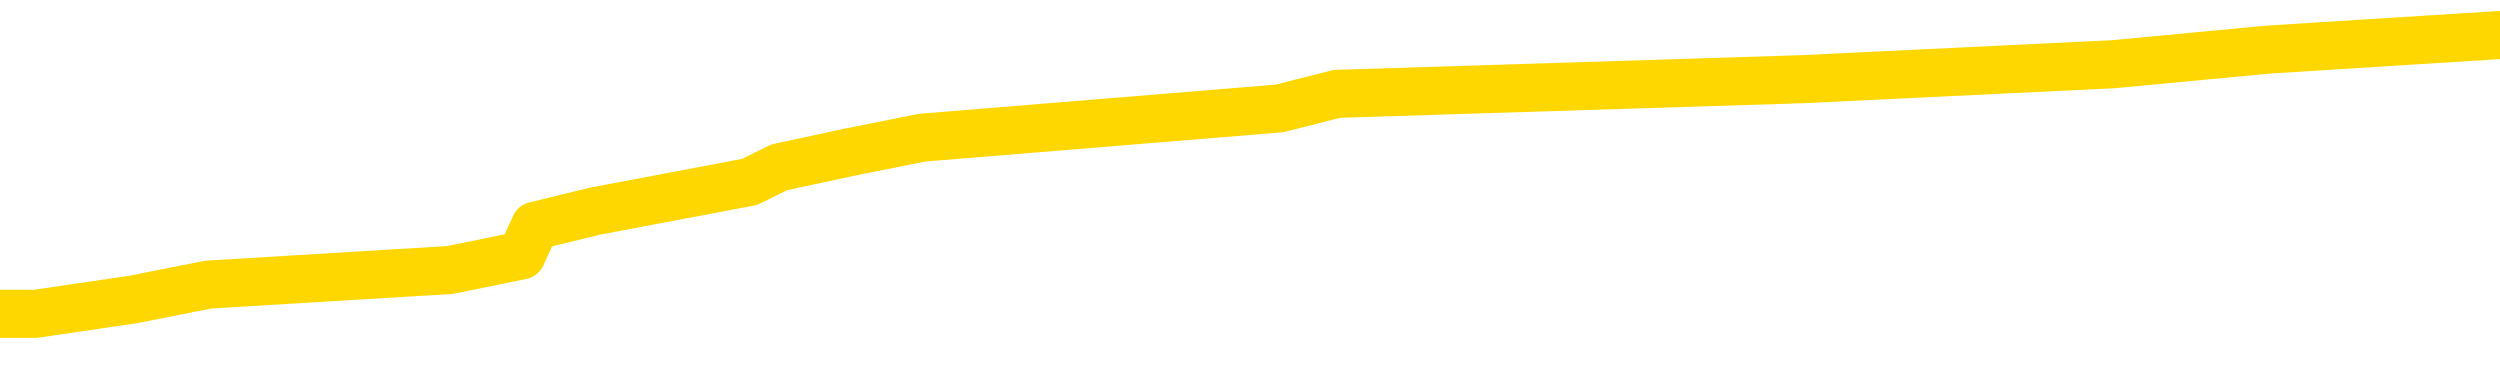 <svg xmlns="http://www.w3.org/2000/svg" version="1.1" viewBox="0 0 6500 1000">
	<path fill="none" stroke="gold" stroke-width="125" stroke-linecap="round" stroke-linejoin="round" d="M0 109366  L-1018103 109366 L-1017919 109328 L-1017429 109251 L-1017135 109213 L-1016824 109137 L-1016589 109099 L-1016536 109022 L-1016477 108946 L-1016324 108908 L-1016283 108832 L-1016150 108793 L-1015858 108755 L-1015317 108755 L-1014707 108717 L-1014659 108717 L-1014019 108679 L-1013986 108679 L-1013460 108679 L-1013328 108641 L-1012937 108564 L-1012609 108488 L-1012492 108412 L-1012281 108335 L-1011564 108335 L-1010994 108297 L-1010887 108297 L-1010712 108259 L-1010491 108183 L-1010089 108145 L-1010064 108068 L-1009136 107992 L-1009048 107916 L-1008966 107839 L-1008896 107763 L-1008599 107725 L-1008446 107648 L-1006556 107687 L-1006456 107687 L-1006193 107687 L-1005900 107725 L-1005758 107648 L-1005509 107648 L-1005474 107610 L-1005315 107572 L-1004852 107496 L-1004599 107458 L-1004387 107381 L-1004135 107343 L-1003786 107305 L-1002859 107229 L-1002765 107152 L-1002355 107114 L-1001184 107038 L-999995 107000 L-999902 106923 L-999875 106847 L-999609 106770 L-999310 106694 L-999181 106618 L-999144 106541 L-998329 106541 L-997945 106580 L-996885 106618 L-996823 106618 L-996558 107381 L-996087 108106 L-995895 108832 L-995631 109557 L-995294 109519 L-995159 109480 L-994703 109442 L-993960 109404 L-993942 109366 L-993777 109290 L-993709 109290 L-993193 109251 L-992164 109251 L-991968 109213 L-991479 109175 L-991117 109137 L-990709 109137 L-990323 109175 L-988620 109175 L-988522 109175 L-988450 109175 L-988388 109175 L-988204 109137 L-987868 109137 L-987227 109099 L-987150 109061 L-987089 109061 L-986902 109022 L-986823 109022 L-986646 108984 L-986626 108946 L-986396 108946 L-986008 108908 L-985120 108908 L-985080 108870 L-984992 108832 L-984965 108755 L-983957 108717 L-983807 108641 L-983783 108603 L-983650 108564 L-983610 108526 L-982352 108488 L-982294 108488 L-981754 108450 L-981702 108450 L-981655 108450 L-981260 108412 L-981121 108374 L-980921 108335 L-980774 108335 L-980609 108335 L-980333 108374 L-979974 108374 L-979421 108335 L-978776 108297 L-978518 108221 L-978364 108183 L-977963 108145 L-977923 108106 L-977802 108068 L-977741 108106 L-977727 108106 L-977633 108106 L-977340 108068 L-977188 107916 L-976858 107839 L-976780 107763 L-976704 107725 L-976478 107610 L-976411 107534 L-976183 107458 L-976131 107381 L-975966 107343 L-974960 107305 L-974777 107267 L-974226 107229 L-973833 107152 L-973436 107114 L-972586 107038 L-972507 107000 L-971928 106961 L-971487 106961 L-971246 106923 L-971089 106923 L-970688 106847 L-970667 106847 L-970222 106809 L-969817 106770 L-969681 106694 L-969506 106618 L-969370 106541 L-969119 106465 L-968119 106427 L-968037 106389 L-967902 106351 L-967863 106312 L-966973 106274 L-966758 106236 L-966314 106198 L-966197 106160 L-966140 106122 L-965464 106122 L-965364 106083 L-965335 106083 L-963993 106045 L-963587 106007 L-963548 105969 L-962620 105931 L-962521 105893 L-962388 105854 L-961984 105816 L-961958 105778 L-961865 105740 L-961649 105702 L-961238 105625 L-960084 105549 L-959792 105473 L-959764 105396 L-959156 105358 L-958905 105282 L-958886 105244 L-957956 105206 L-957905 105129 L-957783 105091 L-957765 105015 L-957609 104977 L-957434 104900 L-957297 104862 L-957241 104824 L-957133 104786 L-957048 104748 L-956815 104709 L-956740 104671 L-956431 104633 L-956313 104595 L-956144 104557 L-956052 104519 L-955950 104519 L-955926 104480 L-955849 104480 L-955751 104404 L-955385 104366 L-955280 104328 L-954776 104290 L-954325 104251 L-954286 104213 L-954262 104175 L-954222 104137 L-954093 104099 L-953992 104061 L-953550 104022 L-953268 103984 L-952676 103946 L-952545 103908 L-952271 103832 L-952119 103793 L-951965 103755 L-951880 103679 L-951802 103641 L-951616 103603 L-951566 103603 L-951538 103564 L-951459 103526 L-951436 103488 L-951152 103412 L-950548 103335 L-949553 103297 L-949255 103259 L-948521 103221 L-948277 103183 L-948187 103145 L-947609 103106 L-946911 103068 L-946159 103030 L-945840 102992 L-945457 102916 L-945380 102877 L-944746 102839 L-944560 102801 L-944473 102801 L-944343 102801 L-944030 102763 L-943981 102725 L-943839 102687 L-943817 102648 L-942850 102610 L-942304 102572 L-941826 102572 L-941765 102572 L-941441 102572 L-941420 102534 L-941357 102534 L-941147 102496 L-941070 102458 L-941016 102419 L-940993 102381 L-940954 102343 L-940938 102305 L-940181 102267 L-940165 102229 L-939365 102190 L-939213 102152 L-938307 102114 L-937801 102076 L-937572 102000 L-937530 102000 L-937415 101961 L-937239 101923 L-936484 101961 L-936350 101923 L-936186 101885 L-935868 101847 L-935691 101770 L-934669 101694 L-934646 101618 L-934395 101580 L-934182 101503 L-933548 101465 L-933310 101389 L-933277 101312 L-933099 101236 L-933019 101160 L-932929 101122 L-932865 101045 L-932425 100969 L-932401 100931 L-931860 100893 L-931604 100854 L-931110 100816 L-930232 100778 L-930196 100740 L-930143 100702 L-930102 100664 L-929985 100625 L-929708 100587 L-929501 100511 L-929304 100435 L-929281 100358 L-929230 100282 L-929191 100244 L-929113 100206 L-928516 100129 L-928455 100091 L-928352 100053 L-928198 100015 L-927566 99977 L-926885 99938 L-926582 99862 L-926236 99824 L-926038 99786 L-925990 99709 L-925669 99671 L-925042 99633 L-924895 99595 L-924859 99557 L-924801 99519 L-924724 99442 L-924483 99442 L-924395 99404 L-924301 99366 L-924007 99328 L-923873 99290 L-923813 99251 L-923776 99175 L-923503 99175 L-922497 99137 L-922322 99099 L-922271 99099 L-921978 99061 L-921786 98984 L-921453 98946 L-920946 98908 L-920384 98832 L-920369 98755 L-920353 98717 L-920252 98641 L-920138 98564 L-920099 98488 L-920061 98450 L-919995 98450 L-919967 98412 L-919828 98450 L-919536 98450 L-919485 98450 L-919380 98450 L-919116 98412 L-918651 98374 L-918506 98374 L-918452 98297 L-918395 98259 L-918204 98221 L-917838 98183 L-917624 98183 L-917429 98183 L-917371 98183 L-917312 98106 L-917158 98068 L-916889 98030 L-916459 98221 L-916444 98221 L-916367 98183 L-916302 98145 L-916173 97877 L-916149 97839 L-915865 97801 L-915818 97763 L-915763 97725 L-915301 97687 L-915262 97687 L-915221 97648 L-915031 97610 L-914550 97572 L-914063 97534 L-914047 97496 L-914009 97458 L-913752 97419 L-913675 97343 L-913445 97305 L-913429 97229 L-913135 97152 L-912692 97114 L-912245 97076 L-911741 97038 L-911587 97000 L-911301 96961 L-911260 96885 L-910929 96847 L-910707 96809 L-910190 96732 L-910115 96694 L-909867 96618 L-909672 96541 L-909612 96503 L-908836 96465 L-908762 96465 L-908531 96427 L-908515 96427 L-908453 96389 L-908257 96351 L-907793 96351 L-907770 96312 L-907640 96312 L-906339 96312 L-906323 96312 L-906246 96274 L-906152 96274 L-905935 96274 L-905782 96236 L-905604 96274 L-905550 96312 L-905263 96351 L-905224 96351 L-904854 96351 L-904414 96351 L-904231 96351 L-903910 96312 L-903614 96312 L-903169 96236 L-903097 96198 L-902634 96122 L-902197 96083 L-902015 96045 L-900560 95969 L-900429 95931 L-899971 95854 L-899745 95816 L-899359 95740 L-898842 95664 L-897888 95587 L-897094 95511 L-896420 95473 L-895994 95396 L-895683 95358 L-895453 95244 L-894770 95129 L-894756 95015 L-894547 94862 L-894525 94824 L-894350 94748 L-893400 94709 L-893132 94633 L-892317 94595 L-892006 94519 L-891969 94480 L-891912 94404 L-891295 94366 L-890657 94290 L-889031 94251 L-888357 94213 L-887715 94213 L-887637 94213 L-887581 94213 L-887545 94213 L-887517 94175 L-887405 94099 L-887387 94061 L-887364 94022 L-887211 93984 L-887157 93908 L-887079 93870 L-886960 93832 L-886863 93793 L-886745 93755 L-886476 93679 L-886206 93641 L-886188 93564 L-885989 93526 L-885842 93450 L-885615 93412 L-885481 93374 L-885172 93335 L-885112 93297 L-884759 93221 L-884410 93183 L-884309 93145 L-884245 93068 L-884185 93030 L-883801 92954 L-883420 92916 L-883316 92877 L-883055 92839 L-882784 92763 L-882625 92725 L-882593 92687 L-882531 92648 L-882389 92610 L-882205 92572 L-882161 92534 L-881873 92534 L-881857 92496 L-881624 92496 L-881563 92458 L-881524 92458 L-880945 92419 L-880811 92381 L-880788 92229 L-880769 91961 L-880752 91656 L-880735 91351 L-880712 91045 L-880695 90816 L-880674 90549 L-880657 90282 L-880634 90129 L-880617 89977 L-880596 89862 L-880579 89786 L-880530 89671 L-880458 89557 L-880423 89366 L-880399 89213 L-880364 89061 L-880322 88908 L-880285 88832 L-880269 88679 L-880245 88564 L-880208 88488 L-880191 88374 L-880168 88297 L-880151 88221 L-880132 88145 L-880116 88068 L-880087 87954 L-880061 87839 L-880015 87801 L-879999 87725 L-879957 87687 L-879909 87610 L-879838 87534 L-879823 87458 L-879807 87381 L-879745 87343 L-879706 87305 L-879666 87267 L-879500 87229 L-879435 87190 L-879419 87152 L-879375 87076 L-879317 87038 L-879104 87000 L-879070 86961 L-879028 86923 L-878950 86885 L-878413 86847 L-878335 86809 L-878230 86732 L-878142 86694 L-877965 86656 L-877615 86618 L-877459 86580 L-877021 86541 L-876864 86503 L-876735 86465 L-876031 86389 L-875830 86351 L-874869 86274 L-874387 86236 L-874288 86236 L-874195 86198 L-873950 86160 L-873877 86122 L-873434 86045 L-873338 86007 L-873323 85969 L-873307 85931 L-873282 85893 L-872816 85854 L-872599 85816 L-872460 85778 L-872166 85740 L-872077 85702 L-872036 85664 L-872006 85625 L-871834 85587 L-871775 85549 L-871699 85511 L-871618 85473 L-871548 85473 L-871239 85435 L-871154 85396 L-870940 85358 L-870905 85320 L-870222 85282 L-870123 85244 L-869918 85206 L-869871 85167 L-869593 85129 L-869531 85091 L-869514 85015 L-869436 84977 L-869127 84900 L-869103 84862 L-869049 84786 L-869026 84748 L-868904 84709 L-868768 84633 L-868524 84595 L-868398 84595 L-867751 84557 L-867736 84557 L-867711 84557 L-867530 84480 L-867454 84442 L-867363 84404 L-866935 84366 L-866519 84328 L-866126 84251 L-866047 84213 L-866028 84175 L-865665 84137 L-865429 84099 L-865200 84061 L-864887 84022 L-864809 83984 L-864729 83908 L-864551 83832 L-864535 83793 L-864269 83717 L-864189 83679 L-863959 83641 L-863733 83603 L-863418 83603 L-863242 83564 L-862881 83564 L-862489 83526 L-862420 83450 L-862356 83412 L-862216 83335 L-862164 83297 L-862063 83221 L-861561 83183 L-861363 83145 L-861117 83106 L-860931 83068 L-860632 83030 L-860556 82992 L-860389 82916 L-859505 82877 L-859476 82801 L-859354 82725 L-858775 82687 L-858697 82648 L-857984 82648 L-857672 82648 L-857459 82648 L-857442 82648 L-857055 82648 L-856530 82572 L-856084 82534 L-855754 82496 L-855602 82458 L-855276 82458 L-855097 82419 L-855016 82419 L-854810 82343 L-854634 82305 L-853705 82267 L-852816 82229 L-852777 82190 L-852549 82190 L-852170 82152 L-851382 82114 L-851148 82076 L-851072 82038 L-850714 82000 L-850143 81923 L-849876 81885 L-849489 81847 L-849385 81847 L-849216 81847 L-848597 81847 L-848386 81847 L-848078 81847 L-848025 81809 L-847897 81770 L-847844 81732 L-847725 81694 L-847389 81618 L-846430 81580 L-846298 81503 L-846096 81465 L-845465 81427 L-845154 81389 L-844740 81351 L-844713 81312 L-844567 81274 L-844147 81236 L-842814 81236 L-842768 81198 L-842639 81122 L-842622 81083 L-842044 81007 L-841839 80969 L-841809 80931 L-841768 80893 L-841711 80854 L-841673 80816 L-841595 80778 L-841452 80740 L-840998 80702 L-840879 80664 L-840594 80625 L-840222 80587 L-840125 80549 L-839799 80511 L-839444 80473 L-839274 80435 L-839227 80396 L-839118 80358 L-839029 80320 L-839001 80282 L-838925 80206 L-838621 80167 L-838587 80091 L-838516 80053 L-838148 80015 L-837812 79977 L-837731 79977 L-837512 79938 L-837340 79900 L-837313 79862 L-836815 79824 L-836266 79748 L-835386 79709 L-835287 79633 L-835210 79595 L-834936 79557 L-834689 79480 L-834615 79442 L-834553 79366 L-834434 79328 L-834392 79290 L-834282 79251 L-834205 79175 L-833504 79137 L-833259 79099 L-833219 79061 L-833063 79022 L-832463 79022 L-832237 79022 L-832145 79022 L-831669 79022 L-831072 78946 L-830552 78908 L-830531 78870 L-830386 78832 L-830066 78832 L-829524 78832 L-829292 78832 L-829121 78832 L-828635 78793 L-828407 78755 L-828322 78717 L-827976 78679 L-827650 78679 L-827127 78641 L-826800 78603 L-826199 78564 L-826002 78488 L-825950 78450 L-825909 78412 L-825628 78374 L-824944 78297 L-824633 78259 L-824609 78183 L-824417 78145 L-824195 78106 L-824109 78068 L-823445 77992 L-823421 77954 L-823199 77877 L-822869 77839 L-822517 77763 L-822312 77725 L-822080 77648 L-821822 77610 L-821632 77534 L-821585 77496 L-821358 77458 L-821323 77419 L-821167 77381 L-820952 77343 L-820779 77305 L-820688 77267 L-820411 77229 L-820167 77190 L-819851 77152 L-819425 77152 L-819388 77152 L-818905 77152 L-818671 77152 L-818459 77114 L-818233 77076 L-817683 77076 L-817436 77038 L-816602 77038 L-816546 77000 L-816525 76961 L-816367 76923 L-815905 76885 L-815865 76847 L-815525 76770 L-815391 76732 L-815169 76694 L-814596 76656 L-814124 76618 L-813930 76580 L-813737 76541 L-813547 76503 L-813446 76465 L-813078 76427 L-813031 76389 L-812950 76351 L-811656 76312 L-811608 76274 L-811340 76274 L-811194 76274 L-810644 76274 L-810527 76236 L-810445 76198 L-810086 76160 L-809862 76122 L-809581 76083 L-809252 76007 L-808744 75969 L-808631 75931 L-808553 75893 L-808388 75854 L-808094 75854 L-807625 75854 L-807429 75893 L-807378 75893 L-806728 75854 L-806606 75816 L-806152 75816 L-806117 75778 L-805648 75740 L-805538 75702 L-805521 75664 L-805305 75664 L-805124 75625 L-804593 75625 L-803563 75625 L-803364 75587 L-802905 75549 L-801957 75473 L-801858 75435 L-801504 75358 L-801444 75320 L-801429 75282 L-801394 75244 L-801025 75206 L-800905 75167 L-800663 75129 L-800499 75091 L-800311 75053 L-800191 75015 L-799120 74938 L-798262 74900 L-798050 74824 L-797952 74786 L-797778 74709 L-797445 74671 L-797373 74633 L-797316 74595 L-797140 74595 L-796751 74557 L-796516 74519 L-796405 74480 L-796288 74442 L-795307 74404 L-795281 74366 L-794687 74290 L-794654 74290 L-794506 74251 L-794221 74213 L-793310 74213 L-792364 74213 L-792211 74175 L-792108 74175 L-791976 74137 L-791833 74099 L-791807 74061 L-791693 74022 L-791474 73984 L-790793 73946 L-790664 73908 L-790360 73870 L-790120 73793 L-789788 73755 L-789149 73717 L-788807 73641 L-788745 73603 L-788589 73603 L-787668 73603 L-787197 73603 L-787154 73603 L-787141 73564 L-787100 73526 L-787077 73488 L-787051 73450 L-786907 73412 L-786484 73374 L-786149 73374 L-785958 73335 L-785529 73335 L-785341 73297 L-784952 73221 L-784418 73183 L-784045 73145 L-784024 73145 L-783774 73106 L-783656 73068 L-783580 73030 L-783444 72992 L-783405 72954 L-783325 72916 L-782930 72877 L-782435 72839 L-782323 72763 L-782150 72725 L-781841 72687 L-781394 72648 L-781071 72610 L-780928 72534 L-780501 72458 L-780348 72381 L-780293 72305 L-779479 72267 L-779459 72229 L-779087 72190 L-779031 72190 L-777901 72152 L-777834 72152 L-777275 72114 L-777081 72076 L-776944 72038 L-776711 72000 L-776364 71961 L-776329 71885 L-776294 71847 L-776226 71770 L-775877 71732 L-775705 71694 L-775220 71656 L-775203 71618 L-774878 71580 L-774721 71541 L-773580 71465 L-773555 71427 L-773363 71351 L-773170 71312 L-772920 71274 L-772903 71236 L-771882 71198 L-771585 71160 L-771509 71122 L-771373 71045 L-771197 71007 L-770621 70931 L-770405 70893 L-770341 70854 L-770211 70816 L-770174 70740 L-769650 70702 L-769513 85740 L-769498 85740 L-769475 85740 L-769455 85740 L-769228 70664 L-768452 70664 L-768411 70664 L-768043 70664 L-767964 70625 L-767912 70587 L-767239 70549 L-766497 70511 L-766072 70511 L-765624 70473 L-764563 70435 L-764251 70358 L-763841 70358 L-763769 70320 L-763245 70320 L-763150 70320 L-763132 70320 L-762687 70282 L-762502 70206 L-761722 70129 L-761049 70091 L-760637 69977 L-760405 69900 L-760265 69862 L-760183 69786 L-760163 69748 L-760087 69748 L-759959 69709 L-759642 69748 L-759417 69748 L-759092 69709 L-759030 69709 L-758660 69709 L-758627 69709 L-758419 69709 L-757751 69709 L-757674 69709 L-757516 69633 L-757405 69633 L-757079 69595 L-756924 69557 L-756583 69557 L-756526 69480 L-756187 69404 L-755984 69366 L-755931 69290 L-754555 69251 L-754425 69213 L-753991 69175 L-753671 69137 L-752843 69061 L-752720 69022 L-751989 68946 L-751833 68870 L-751793 68832 L-751739 68793 L-751716 68755 L-751602 68717 L-751305 68679 L-751015 68641 L-750961 68603 L-750840 68564 L-750810 68526 L-750710 68488 L-750267 68488 L-750115 68450 L-749279 68450 L-748737 68412 L-748403 68412 L-748387 68374 L-748311 68335 L-748195 68297 L-748001 68259 L-747736 68221 L-746902 68183 L-746806 68145 L-746284 68106 L-746242 68068 L-746143 68030 L-745315 68030 L-745180 67992 L-744841 67992 L-744287 67954 L-743907 67916 L-743744 67877 L-743434 67839 L-742622 67801 L-742316 67763 L-742047 67763 L-741726 67763 L-741405 67801 L-741129 67801 L-740301 67725 L-740206 67687 L-740113 67572 L-740009 67458 L-739622 67343 L-739142 67267 L-739125 67229 L-739007 67190 L-738639 67114 L-738544 67076 L-737710 67000 L-737633 66961 L-737334 66923 L-737243 66885 L-736836 66809 L-736725 66732 L-736026 66694 L-735553 66656 L-735493 66618 L-735274 66541 L-735000 66503 L-734887 66465 L-733860 66427 L-733473 66389 L-733453 66351 L-733120 66312 L-732876 66274 L-732442 66236 L-732332 66198 L-732215 66160 L-731763 66083 L-731173 66045 L-730836 66007 L-728943 65969 L-728830 65893 L-728618 65854 L-727300 65816 L-727193 57229 L-727127 48755 L-727091 40931 L-727029 40931 L-726530 49442 L-725855 57839 L-725833 65587 L-725562 65511 L-724594 65511 L-723905 65473 L-723743 65435 L-723202 65396 L-723112 65358 L-722093 65320 L-721145 65244 L-720780 65282 L-720677 65320 L-720089 65320 L-720029 65320 L-719929 65282 L-719488 65206 L-719381 65167 L-718939 65129 L-717939 65015 L-717683 64900 L-717580 64786 L-717450 64709 L-717083 64633 L-716503 64557 L-716472 64519 L-716156 64480 L-714173 64442 L-714057 64404 L-713990 64404 L-713631 64366 L-712012 64328 L-711835 64328 L-711690 64328 L-710868 64366 L-710815 64404 L-710761 64404 L-710327 64404 L-709346 64442 L-709272 64442 L-708188 64404 L-707975 64404 L-707258 64328 L-706870 64290 L-706651 64213 L-706332 64137 L-705838 64061 L-705710 64022 L-705481 63946 L-705249 63870 L-705190 63832 L-704900 63793 L-704628 63717 L-703598 63679 L-701933 63641 L-701514 63603 L-701377 63564 L-701221 63564 L-700915 63526 L-700687 63450 L-700529 63412 L-700370 63335 L-700200 63259 L-700153 63221 L-700100 63183 L-700078 63183 L-699692 63145 L-699442 63145 L-699172 63145 L-699011 63145 L-698921 63145 L-697262 63145 L-697097 63183 L-696717 63145 L-696257 63145 L-695648 63068 L-694555 63030 L-694123 62992 L-694092 62954 L-694030 62916 L-694012 62877 L-692309 62839 L-692267 62801 L-691800 62763 L-691613 62725 L-691581 62648 L-690986 62610 L-690936 62572 L-690613 62534 L-690563 62496 L-690352 62458 L-690334 62419 L-690068 62343 L-690015 62305 L-689546 62267 L-689036 62190 L-688957 62190 L-688663 62152 L-688647 62114 L-688608 62076 L-688537 62038 L-688380 62000 L-687434 62000 L-687377 62000 L-686856 62000 L-686664 61961 L-686563 61961 L-686337 61923 L-685827 61923 L-685439 62954 L-685370 62954 L-685021 62916 L-684664 62877 L-683536 61770 L-683484 61694 L-683258 61656 L-683224 61618 L-683099 61541 L-683001 61541 L-682736 61541 L-681995 61580 L-681417 61580 L-681124 61580 L-680418 61580 L-680239 61541 L-680216 61541 L-679580 61503 L-679268 61465 L-678872 61465 L-678842 61427 L-678821 61389 L-678668 61351 L-677983 61351 L-677966 61351 L-677626 61351 L-677354 61312 L-677316 61274 L-677260 61198 L-677238 61160 L-677166 61122 L-676834 61083 L-676728 61045 L-676699 60969 L-676501 60931 L-676349 60893 L-675480 60854 L-674918 60778 L-674902 60778 L-674801 60740 L-674698 60778 L-674552 60778 L-674474 60778 L-674436 60740 L-674380 60702 L-674307 60664 L-674162 60625 L-673680 60625 L-673276 60587 L-672409 60625 L-672389 60625 L-672132 60625 L-672055 60625 L-672026 60587 L-672016 60511 L-671999 60473 L-671706 60435 L-671666 60396 L-671594 60358 L-671521 60320 L-671316 60282 L-671156 60167 L-670854 60053 L-670777 59900 L-670760 59786 L-670543 59709 L-670312 59709 L-670202 59748 L-669832 59786 L-669674 59786 L-669443 59786 L-669274 59786 L-669129 59748 L-668997 59709 L-667721 59633 L-667318 59557 L-667257 59519 L-667140 59442 L-666715 59404 L-666700 59328 L-666638 59290 L-666365 59213 L-666252 59175 L-665970 59099 L-665693 59061 L-665267 58984 L-665245 58946 L-665167 58908 L-665041 58870 L-664455 58832 L-664064 58793 L-663728 58755 L-663139 58717 L-663037 58717 L-662866 58679 L-662730 58679 L-661902 58641 L-660717 58603 L-660681 58564 L-660626 58564 L-660405 58526 L-660200 58526 L-660045 58526 L-659789 58488 L-659712 58450 L-659169 58412 L-659133 58374 L-658884 58335 L-658497 58297 L-657671 58259 L-657313 58221 L-657002 58221 L-656744 58183 L-656521 58145 L-656114 58106 L-655998 58068 L-655815 58030 L-655762 58030 L-655573 57992 L-655402 57954 L-655373 57916 L-655093 57877 L-654783 57839 L-654645 57801 L-654335 57763 L-654141 57763 L-654126 57725 L-653406 57725 L-653273 57648 L-652975 57610 L-652884 57572 L-652284 57572 L-652245 57534 L-652167 57496 L-651547 57458 L-651395 57381 L-651354 57343 L-651044 57305 L-650852 57267 L-650659 57190 L-650603 57114 L-650295 57076 L-650243 57038 L-650188 57076 L-650162 57076 L-650037 57076 L-649227 57038 L-649150 57000 L-648610 56961 L-648341 56923 L-647681 56885 L-646774 56847 L-646533 56809 L-646000 56770 L-645783 56732 L-644676 56770 L-644625 56770 L-643850 56770 L-643302 56732 L-643191 56694 L-643038 56618 L-642983 56580 L-642817 56541 L-642440 56503 L-641993 56465 L-641938 56427 L-641783 56389 L-641104 56351 L-640883 56312 L-640366 56274 L-639517 56198 L-639501 56160 L-637710 56122 L-637155 56083 L-637038 56045 L-636032 56007 L-635996 55969 L-635763 55969 L-635670 55969 L-635630 55969 L-635298 55931 L-634946 55893 L-634681 55816 L-634395 55778 L-634084 55702 L-633830 55625 L-633736 55587 L-633246 55549 L-633039 55511 L-632473 55473 L-632359 55511 L-632007 55473 L-631956 55473 L-631916 55473 L-631313 55396 L-630579 55320 L-629998 55244 L-629762 55167 L-629222 55053 L-629069 54977 L-628567 54938 L-628358 54862 L-628335 54862 L-628276 54824 L-627313 54824 L-627136 54786 L-626694 54748 L-626669 54671 L-626514 54633 L-626433 54633 L-626283 54671 L-625636 54671 L-625586 54633 L-624466 54595 L-623482 54557 L-623420 54519 L-622700 54480 L-621835 54442 L-621456 54404 L-621237 54404 L-620478 54366 L-620426 54328 L-620117 54251 L-619265 54251 L-619072 54213 L-618895 54175 L-618671 54175 L-618544 54137 L-618352 54137 L-618120 54099 L-617950 54137 L-617664 54099 L-617384 54099 L-617301 54061 L-617131 54022 L-617114 53946 L-616960 53908 L-616921 53870 L-616145 53832 L-616069 53832 L-615837 53755 L-615410 53717 L-615064 53679 L-614481 53641 L-614212 53641 L-613953 53641 L-613824 53564 L-613808 53526 L-613694 53488 L-613670 53450 L-613436 53412 L-613400 53374 L-612084 53374 L-612028 53335 L-611349 53259 L-610777 53259 L-610651 53259 L-610498 53259 L-610421 53259 L-610109 53183 L-609836 53145 L-609747 53068 L-609645 53068 L-608718 53030 L-608641 53030 L-608277 53030 L-608253 52992 L-608216 52954 L-607441 52877 L-607349 52839 L-607209 52801 L-606807 52763 L-606546 52763 L-606302 52801 L-606088 52763 L-606007 52763 L-605931 52763 L-605855 52763 L-605668 52801 L-605601 52801 L-605352 52801 L-605297 52763 L-605159 52725 L-605080 52648 L-604966 52610 L-604743 52572 L-604579 52534 L-604538 52496 L-604368 52458 L-603997 52419 L-603983 52381 L-603867 52343 L-603145 52305 L-603109 52267 L-602977 52267 L-602629 52229 L-602217 52229 L-602181 52229 L-602103 52190 L-602064 52152 L-601700 52114 L-601496 52076 L-601481 52038 L-601135 52000 L-600787 52000 L-600461 52000 L-600360 51961 L-600207 51961 L-600012 51923 L-599781 51923 L-599688 51923 L-599533 51923 L-599455 51923 L-599415 51885 L-599301 51847 L-599278 51809 L-599027 51809 L-598888 51732 L-598310 51618 L-597482 51541 L-596994 51465 L-596873 51427 L-596835 51389 L-596822 51351 L-596670 51274 L-596569 51198 L-596336 51160 L-595946 51083 L-595641 51045 L-595626 51007 L-595455 50969 L-595216 50893 L-594620 50893 L-594016 50854 L-593976 50854 L-593936 50854 L-593783 50816 L-593730 50778 L-593667 50740 L-593599 50702 L-593544 50625 L-593519 50587 L-593472 50549 L-593378 50473 L-593241 50435 L-593087 50396 L-592955 50358 L-592915 50358 L-592879 50320 L-592817 50282 L-592544 50206 L-592229 50167 L-592188 50091 L-592103 50053 L-591926 50015 L-591688 49977 L-591331 49938 L-591301 49900 L-590732 49862 L-590609 49824 L-590373 49786 L-590350 49786 L-590069 49748 L-589783 49748 L-589528 49748 L-588956 49709 L-588659 49671 L-588583 49633 L-587884 49595 L-587806 49557 L-587771 49519 L-587745 49480 L-587694 49404 L-587500 49366 L-587359 49290 L-587324 49251 L-587283 49213 L-586688 49175 L-586456 49137 L-586172 49404 L-586118 49633 L-586044 49900 L-585966 50129 L-585729 50053 L-585486 50015 L-585350 49977 L-585244 49938 L-585164 49900 L-584777 49824 L-584650 49786 L-584497 49748 L-584459 49709 L-584314 49671 L-584092 49633 L-583918 49595 L-583849 49557 L-583028 49480 L-583012 49480 L-582717 49442 L-581929 49404 L-581619 49404 L-581473 49366 L-581245 49328 L-581044 49251 L-580107 49213 L-580071 49175 L-580048 49137 L-580007 49061 L-579739 49022 L-579142 48984 L-579078 48946 L-579043 48908 L-579026 48870 L-578331 48870 L-578130 48870 L-578098 48870 L-577764 48870 L-577656 48832 L-577032 48755 L-576528 48717 L-576490 48641 L-576048 48641 L-575952 48603 L-575793 48603 L-575480 48603 L-575468 48603 L-575027 48641 L-574546 48679 L-574416 48679 L-574096 48679 L-574028 48641 L-573724 48641 L-573548 48603 L-573354 48564 L-573112 48488 L-572914 48412 L-572888 48335 L-572310 48297 L-572240 48259 L-571831 48221 L-571776 48183 L-571730 48145 L-571366 48106 L-571220 48068 L-571015 48030 L-570918 48030 L-570763 47992 L-570702 47954 L-570554 47877 L-570453 47839 L-569897 47839 L-569874 47916 L-569702 47954 L-569160 47992 L-569099 47992 L-569045 47916 L-569017 47839 L-568946 47801 L-568929 47725 L-568866 47687 L-568829 47610 L-568675 47572 L-568349 47534 L-567783 47496 L-567768 47458 L-567706 47381 L-567605 47305 L-567559 47305 L-567316 47267 L-566894 47267 L-566739 47267 L-564997 47190 L-564456 47152 L-563512 47114 L-563103 47076 L-562562 47000 L-562366 46961 L-562197 46923 L-561901 46885 L-561787 46847 L-561771 46847 L-561617 46809 L-561477 46770 L-561400 46694 L-561268 46694 L-560920 46694 L-560550 46732 L-559952 46732 L-559776 46732 L-559620 46694 L-559351 46656 L-559199 46656 L-558908 46770 L-558884 46847 L-558802 46923 L-558574 47000 L-557874 46961 L-557748 46923 L-557316 46885 L-557222 46847 L-556017 46847 L-555968 46809 L-555675 46809 L-555271 46770 L-554996 46694 L-554976 46656 L-554859 46618 L-554783 46580 L-554601 46541 L-554121 46503 L-553670 46427 L-553260 46389 L-553229 46351 L-552811 46312 L-552697 46312 L-552579 46312 L-552563 46312 L-552369 46274 L-552348 46198 L-552115 46160 L-551672 46122 L-551353 46045 L-550888 46045 L-550722 46007 L-550568 45969 L-550412 45969 L-549958 45969 L-549639 45969 L-549584 46007 L-549213 46007 L-549175 46045 L-548849 46045 L-548732 46007 L-548634 45969 L-548307 45893 L-547920 45854 L-547660 45816 L-547301 45740 L-547045 45702 L-544875 45664 L-544825 45625 L-544803 45587 L-544391 45587 L-544330 45587 L-544259 45625 L-544029 45625 L-543718 45587 L-543415 45511 L-543370 45473 L-543062 45435 L-542929 45396 L-542713 45358 L-542001 45320 L-541846 45320 L-541707 45282 L-541558 45282 L-541537 45282 L-541343 45244 L-541318 45206 L-541227 45167 L-541205 45129 L-541188 45091 L-541088 45053 L-540160 45015 L-539702 45015 L-538610 44938 L-538187 44938 L-537783 44900 L-537745 44862 L-537491 44824 L-536717 44748 L-536700 44709 L-536676 44671 L-536483 44633 L-535746 44595 L-535477 44557 L-535437 44519 L-535038 44442 L-535013 44404 L-534224 44366 L-533544 44328 L-532173 44290 L-531903 44251 L-531854 44213 L-531316 44137 L-531283 44099 L-531182 44022 L-530858 43984 L-530778 43946 L-530510 43946 L-529597 43908 L-529458 43908 L-529209 43832 L-528664 43832 L-528242 43793 L-528049 43755 L-528033 43755 L-527896 43679 L-527802 43641 L-527674 43603 L-527414 43564 L-527389 43488 L-527298 43450 L-526988 43412 L-526928 43374 L-526811 43374 L-526461 43374 L-525650 43374 L-525419 43297 L-524590 43297 L-524358 43221 L-524141 43183 L-523623 43183 L-522985 43145 L-522569 43106 L-522246 43068 L-521766 43030 L-521340 43030 L-521279 42992 L-520930 42992 L-520890 42954 L-520876 42916 L-520776 42839 L-520731 42839 L-520246 42801 L-519444 42801 L-519110 42801 L-518028 42763 L-517548 42725 L-517526 42687 L-517385 42648 L-516830 42610 L-516133 42572 L-515824 42534 L-515602 42496 L-515498 42458 L-515395 42381 L-514724 42343 L-514630 42305 L-514608 42305 L-514531 42267 L-514353 42267 L-514181 42267 L-514000 42229 L-513986 42190 L-513910 42152 L-513746 42114 L-513231 42076 L-513215 42038 L-513075 42038 L-512712 42000 L-512688 42000 L-512557 41961 L-512533 41923 L-512171 41885 L-511645 41809 L-511551 41770 L-511336 41694 L-511242 41656 L-511218 41618 L-510753 41580 L-510676 41580 L-510274 41541 L-509824 41541 L-508572 41503 L-508533 41465 L-508102 41427 L-508069 41389 L-507350 41351 L-507174 41312 L-507038 41274 L-506731 41236 L-506676 41198 L-506652 41122 L-506635 41045 L-506461 41007 L-506271 40969 L-505764 40969 L-505390 40664 L-505052 40320 L-505013 40015 L-504294 39748 L-504200 39709 L-504162 39671 L-503620 39671 L-503597 39633 L-503194 39595 L-502769 39557 L-502498 39557 L-502318 39519 L-502072 39442 L-502049 39404 L-501992 39328 L-501376 39290 L-500873 39251 L-500486 39251 L-499867 39290 L-499651 39290 L-499496 39328 L-498203 39251 L-498104 39213 L-497662 39137 L-497330 39099 L-497030 39022 L-496787 38984 L-496053 38908 L-495473 38870 L-494644 38832 L-494544 38793 L-493986 38755 L-493848 38717 L-492206 38679 L-492145 38679 L-492051 38679 L-491084 38679 L-490907 38641 L-490620 38641 L-490402 38641 L-490324 38603 L-490053 38603 L-489937 38564 L-489784 38526 L-489474 38488 L-489396 38450 L-489305 38450 L-489227 38412 L-489111 38412 L-488932 38374 L-488840 38335 L-488802 38297 L-488298 38297 L-488080 38259 L-487950 38259 L-487795 38221 L-487741 38183 L-487616 38183 L-487231 38145 L-486723 38106 L-486651 38068 L-486170 38030 L-486093 37992 L-485993 37992 L-485760 37954 L-485295 37954 L-485065 37954 L-485048 37954 L-484816 37954 L-484662 37954 L-484600 37954 L-484407 37916 L-484136 37839 L-483385 37801 L-482432 37801 L-482395 37763 L-482171 37763 L-481731 37763 L-481450 37687 L-481102 37648 L-480033 37610 L-479105 37610 L-478974 37610 L-478927 37610 L-478858 37572 L-478703 37572 L-478626 37496 L-478452 37419 L-478017 37343 L-477813 37305 L-477753 37229 L-477171 37190 L-477016 37114 L-476901 37076 L-476860 37038 L-476691 37000 L-476554 36961 L-476343 36885 L-476266 36847 L-476242 36809 L-476034 36732 L-475624 36694 L-475599 36656 L-475376 36618 L-475231 36580 L-475196 36541 L-475182 36503 L-475160 36465 L-474927 36427 L-474741 36389 L-474524 36351 L-474499 36312 L-473809 36274 L-473706 36236 L-473670 36198 L-473650 36160 L-473455 36122 L-473402 36083 L-473285 36007 L-473204 36007 L-473093 35969 L-472778 35931 L-472319 35893 L-472064 35854 L-471830 35778 L-471700 35740 L-471347 35702 L-471288 35664 L-471135 35625 L-470563 35549 L-470477 35511 L-470323 35435 L-470028 35358 L-469657 35282 L-469354 35206 L-469278 35167 L-468873 35129 L-468705 35129 L-468561 35129 L-468021 35129 L-467960 35129 L-467944 35053 L-467778 35015 L-467572 34977 L-467498 34977 L-467405 34938 L-466995 34900 L-466980 34862 L-466956 34862 L-466763 34824 L-466686 35167 L-466516 35511 L-466453 35816 L-466438 36160 L-465923 36122 L-465702 36083 L-465083 36007 L-464830 35969 L-464636 35931 L-464596 35893 L-464523 35893 L-464458 35893 L-463807 35893 L-463768 35931 L-463594 35931 L-463528 35931 L-462854 35931 L-462465 35854 L-462204 35816 L-461966 35778 L-461888 35702 L-461872 35625 L-461670 35587 L-461300 35511 L-461074 35473 L-460439 35435 L-460419 35435 L-460031 35396 L-459938 35396 L-459880 35358 L-459604 35320 L-459294 35320 L-459217 35282 L-458366 35320 L-458023 35511 L-457586 35740 L-457152 35931 L-456657 36122 L-456508 36083 L-456239 36122 L-455001 36160 L-454945 36236 L-453181 36274 L-452991 36236 L-451980 36198 L-451829 36160 L-451454 36236 L-451133 36312 L-450528 36389 L-450458 36465 L-450281 36427 L-449452 36389 L-449314 36351 L-448927 36312 L-448742 36274 L-448699 36236 L-448579 36198 L-448369 36160 L-447922 36083 L-447573 36045 L-447441 36007 L-447032 35969 L-446682 35969 L-446397 35931 L-446203 35893 L-446048 35893 L-445885 35854 L-445816 35816 L-445717 35816 L-445483 35778 L-445367 35778 L-445313 35740 L-444772 35740 L-444307 35702 L-443125 35702 L-442992 35702 L-442967 35702 L-442915 35702 L-442247 35702 L-441212 35625 L-441018 35587 L-440839 35549 L-440687 35549 L-440646 35511 L-440632 35511 L-440570 35473 L-440245 35435 L-439084 35396 L-438891 35358 L-438713 35320 L-437599 35282 L-436740 35244 L-436633 35244 L-436160 35206 L-435967 35206 L-433645 35167 L-433568 35129 L-433447 35053 L-433412 35015 L-433375 34938 L-433280 34824 L-433065 34748 L-432483 34671 L-432097 34633 L-431324 34595 L-431246 34557 L-430549 34557 L-430008 34557 L-429967 34519 L-429837 34519 L-429373 34480 L-429334 34442 L-429199 34404 L-428831 34366 L-428802 34328 L-428652 34328 L-428251 34290 L-426427 34328 L-425620 34290 L-424901 34290 L-424885 34290 L-424571 34213 L-424009 34175 L-423508 34137 L-422989 34099 L-422967 34061 L-421224 34022 L-421054 33984 L-420859 33946 L-419965 33908 L-419446 33832 L-419236 33793 L-418978 33755 L-418269 33717 L-417318 33679 L-416660 33641 L-416621 33564 L-416334 33526 L-416252 33488 L-416156 33488 L-416024 33450 L-415947 33450 L-415212 33450 L-414875 33412 L-414825 33450 L-414570 33450 L-414284 33412 L-413858 33412 L-413278 33374 L-413019 33374 L-412867 33335 L-412620 33335 L-412581 33335 L-411784 33297 L-411747 33259 L-411570 33259 L-411160 33183 L-410932 33183 L-410855 33183 L-410724 33183 L-410608 33145 L-410260 33106 L-410196 33068 L-410044 33030 L-409303 32992 L-409192 32954 L-409022 32916 L-408983 32877 L-408688 32877 L-408287 32877 L-408110 32877 L-408016 32877 L-407706 32839 L-406905 32801 L-406446 32725 L-405926 32687 L-405438 32648 L-404742 32610 L-403696 32572 L-403427 32572 L-403373 32534 L-403212 32534 L-402961 32534 L-402715 32496 L-402636 32458 L-402422 32381 L-402110 32343 L-401646 32267 L-401632 32229 L-401336 32229 L-401322 32190 L-400331 32152 L-399659 32114 L-399324 32038 L-398708 32038 L-398571 32000 L-397932 31961 L-397802 31923 L-396850 31847 L-396751 31770 L-396192 31732 L-395783 31732 L-395355 31732 L-395263 31694 L-394429 31694 L-394065 31694 L-394026 31732 L-393894 31770 L-393717 31770 L-393500 31770 L-393446 31732 L-393290 31656 L-393037 31618 L-391936 31580 L-391859 31541 L-391640 31503 L-391509 31427 L-391472 31389 L-391279 31351 L-391179 31312 L-390696 31274 L-390411 31236 L-390251 31198 L-390156 31122 L-389885 31083 L-389615 31045 L-389599 30893 L-389461 30778 L-389322 30664 L-388996 30511 L-388687 30435 L-388646 30396 L-388570 30320 L-388455 30282 L-387604 30206 L-387278 30167 L-386946 30129 L-386813 30129 L-386597 30129 L-386581 30129 L-385901 30129 L-385807 30053 L-385784 30015 L-385768 29938 L-385730 29900 L-385318 29824 L-385049 29786 L-385009 29748 L-384640 29748 L-384431 29709 L-383348 29709 L-383331 29671 L-383303 29633 L-383282 29633 L-382906 29557 L-382651 29519 L-382403 29442 L-382263 29366 L-382131 29328 L-381799 29290 L-381706 29251 L-381645 29213 L-381087 29175 L-381026 29137 L-380870 29099 L-380676 29061 L-380484 29022 L-380468 28984 L-380430 28946 L-380391 28908 L-380120 28870 L-379997 28832 L-379965 28793 L-379865 28793 L-379709 28793 L-379568 28793 L-379284 28755 L-378959 28755 L-378263 28717 L-378240 28717 L-377730 28717 L-376885 28717 L-376522 28679 L-376367 28641 L-375763 28641 L-375593 28641 L-375532 28641 L-375477 28603 L-374421 28564 L-374403 28564 L-373497 28564 L-373476 28564 L-373309 28526 L-373067 28526 L-373016 28488 L-372962 28412 L-372824 28374 L-372785 28335 L-371857 28297 L-371801 28297 L-371679 28297 L-371608 28297 L-371492 28297 L-371313 28335 L-370331 28297 L-370192 28297 L-370074 28221 L-369779 28145 L-369532 28106 L-369495 28068 L-369441 28106 L-369419 28106 L-369286 28106 L-369207 28106 L-369070 28068 L-368447 28068 L-368280 28030 L-367816 28030 L-367639 27954 L-367623 27916 L-367563 27877 L-367446 27839 L-366963 27801 L-366268 27763 L-365895 27725 L-365726 27687 L-364760 27648 L-364605 27610 L-364427 27610 L-364334 27572 L-364079 27572 L-363908 27572 L-363262 27534 L-363251 27534 L-362670 27496 L-362532 27496 L-362477 27419 L-361742 27381 L-361703 27343 L-361626 27343 L-360984 27305 L-360209 27305 L-360117 27267 L-360068 27267 L-360053 27229 L-360017 27229 L-360000 27152 L-359937 27114 L-359921 27076 L-359901 27076 L-359746 27038 L-359707 27000 L-359691 26961 L-359652 26923 L-359513 26885 L-359436 26847 L-359072 26809 L-358724 26770 L-357950 26732 L-357348 26694 L-357152 26656 L-356922 26656 L-356784 26618 L-356146 26618 L-355856 26580 L-355835 26580 L-355375 26541 L-355142 26541 L-355087 26503 L-355049 26465 L-354546 26427 L-353995 26389 L-353207 26351 L-352084 26351 L-351190 26312 L-351102 26312 L-350803 26274 L-350731 26236 L-350615 26198 L-349438 26160 L-349090 26122 L-349068 26083 L-348549 26045 L-348402 26007 L-348294 25969 L-348084 25931 L-347929 25893 L-347907 25854 L-347713 25816 L-347636 25778 L-347493 25740 L-346692 25702 L-346545 25664 L-346265 25625 L-346088 25587 L-345779 25549 L-344967 25511 L-344039 25511 L-342447 25473 L-342203 25435 L-341562 25396 L-341367 25358 L-341289 25320 L-340772 25282 L-340540 25282 L-340516 25244 L-340384 25244 L-340045 25206 L-340034 25167 L-339818 25129 L-339781 25091 L-339239 25053 L-338711 24977 L-338643 24938 L-338350 24900 L-337802 24824 L-337767 24786 L-337714 24748 L-337615 24671 L-337383 24671 L-336802 24671 L-336705 24709 L-336630 24709 L-336299 24671 L-335549 24633 L-335509 24595 L-334830 24595 L-334675 24595 L-334349 24557 L-334133 24519 L-333902 24519 L-333605 24480 L-333359 24442 L-333008 24404 L-332955 24366 L-332195 24328 L-331502 24251 L-331151 24175 L-330688 24137 L-330054 24099 L-329645 24061 L-329568 24099 L-329141 24099 L-328499 24061 L-328330 24061 L-327588 24022 L-327401 23984 L-327105 23946 L-326533 23908 L-326508 23870 L-325489 23870 L-325002 23832 L-324908 23832 L-324847 23793 L-324559 23755 L-324273 23717 L-324212 23679 L-324032 23679 L-323321 23641 L-323145 23603 L-322947 23564 L-322795 23526 L-322703 23488 L-322642 23450 L-322100 23450 L-321789 23412 L-321697 23335 L-321620 23259 L-321053 23221 L-320962 23221 L-320707 23145 L-320380 23068 L-320343 22954 L-320188 22839 L-319956 22801 L-319634 22763 L-318502 22725 L-318302 22687 L-317777 22648 L-317532 22648 L-317286 22610 L-317206 22572 L-317186 22496 L-317110 22458 L-317054 22381 L-316977 22343 L-316938 22305 L-316759 22229 L-316722 22190 L-316491 22152 L-315253 22114 L-314926 22076 L-314886 22000 L-314105 21961 L-313958 21923 L-312966 21885 L-312760 21885 L-312334 21885 L-312207 21885 L-311802 21923 L-311714 21885 L-311057 21847 L-310350 21809 L-309742 21770 L-309549 21732 L-309316 21656 L-308697 21618 L-308402 21541 L-307962 21503 L-307807 21465 L-307652 21427 L-306896 21351 L-306546 21312 L-306144 21312 L-306105 21274 L-305099 21274 L-304779 21274 L-304532 21236 L-303833 21160 L-303759 21122 L-303447 21083 L-302367 21045 L-302175 21007 L-301941 21007 L-301746 20969 L-301246 20931 L-300493 20931 L-300379 20931 L-300179 20931 L-300137 20893 L-300045 20854 L-299732 20816 L-299643 20778 L-299527 20740 L-299209 20740 L-299140 20702 L-299116 20664 L-298754 20625 L-298715 20587 L-298499 20549 L-297995 20587 L-297393 20625 L-297182 20702 L-297028 20740 L-296991 20740 L-296947 20664 L-296912 20625 L-296779 20587 L-296370 20549 L-295999 20511 L-295946 20473 L-295929 20435 L-295851 20396 L-295441 20358 L-295287 20320 L-295272 20244 L-295232 20206 L-295054 20129 L-294978 20091 L-294746 20053 L-293956 20015 L-293879 20015 L-293144 19938 L-292988 19900 L-292748 19824 L-292687 19748 L-292601 19709 L-292579 19633 L-292461 19557 L-292446 19480 L-292385 19404 L-292347 19366 L-292253 19328 L-292231 19328 L-292115 19290 L-291882 19251 L-291712 19175 L-290892 19175 L-290491 19137 L-290335 19137 L-289830 19137 L-289716 19137 L-289120 19137 L-288746 19099 L-288694 19099 L-288500 19061 L-287803 19061 L-287765 19022 L-287620 19022 L-287395 18984 L-287133 18946 L-286760 18908 L-286334 18870 L-286205 18832 L-286185 18755 L-285692 18755 L-284995 18717 L-284764 18755 L-284609 18755 L-283641 18755 L-283416 18793 L-283139 18793 L-283123 18755 L-282597 18717 L-282068 18679 L-281920 18641 L-281900 18603 L-281359 18564 L-281049 18526 L-280931 18450 L-280739 18374 L-280603 18297 L-280276 18259 L-280159 18221 L-279850 18221 L-279423 18183 L-279368 18183 L-279135 18221 L-279038 18221 L-278905 18221 L-278609 18221 L-278495 18183 L-278130 18145 L-277818 18145 L-277335 18106 L-277164 18068 L-276916 18030 L-276700 17992 L-276175 17954 L-275988 17877 L-275633 17839 L-274997 17801 L-274843 17725 L-274102 17687 L-273683 17648 L-273502 17610 L-273426 17610 L-273295 17572 L-273001 17534 L-272960 17496 L-272731 17496 L-272538 17458 L-272283 17458 L-271857 17419 L-271747 17381 L-271129 17381 L-270948 17381 L-269736 17381 L-269089 17419 L-268938 17419 L-268901 17419 L-268769 17419 L-268668 17381 L-268652 17343 L-268570 17305 L-268359 17267 L-268242 17229 L-267879 17190 L-267507 17152 L-266811 17114 L-266408 17076 L-266303 17038 L-266285 17000 L-265341 16961 L-265145 16885 L-264993 16847 L-264938 16770 L-264182 16770 L-264164 16847 L-263676 16885 L-263545 16961 L-263352 16961 L-262462 16923 L-262423 16885 L-262384 16847 L-262308 16809 L-262269 16809 L-262192 16770 L-262108 16732 L-261843 16694 L-261611 16656 L-261549 16618 L-261068 16580 L-260732 16580 L-260621 16541 L-260427 16503 L-260251 16465 L-260191 16465 L-260155 16427 L-259885 16389 L-259188 16312 L-259135 16236 L-258841 16160 L-258438 16083 L-257874 16045 L-257001 16007 L-256697 15969 L-256659 15931 L-256536 15893 L-255937 15854 L-255808 15816 L-255607 15778 L-255570 15740 L-254956 15702 L-254778 15664 L-254763 15587 L-254545 15549 L-254466 15473 L-254159 15473 L-254027 15435 L-253795 15435 L-253461 15435 L-253369 15396 L-253269 15358 L-253231 15320 L-252688 15320 L-252496 15282 L-251954 15244 L-251528 15206 L-251397 15206 L-251335 15206 L-251104 15206 L-251087 15206 L-250599 15244 L-250518 15244 L-250501 15244 L-249108 15282 L-248972 15282 L-248858 15244 L-248224 15206 L-248084 15167 L-247967 15129 L-247813 15053 L-247776 15015 L-247697 14977 L-247643 15015 L-246652 15015 L-246615 14977 L-246482 14977 L-246422 14900 L-246322 14862 L-246032 14824 L-246019 14786 L-245709 14786 L-245609 14824 L-245143 14786 L-245090 18832 L-244947 22839 L-244819 26885 L-244587 30931 L-244018 30893 L-243930 30854 L-243907 30854 L-243620 30816 L-242937 30778 L-242860 30740 L-242824 30702 L-242808 30664 L-242608 30625 L-242188 30549 L-241917 30549 L-241043 30511 L-240751 30511 L-240640 30511 L-239906 30473 L-239779 30435 L-239419 30396 L-239167 30396 L-238295 30358 L-238126 30358 L-238064 30320 L-238010 30282 L-237662 30244 L-237638 30206 L-237430 30167 L-237289 30129 L-237159 30091 L-237036 30053 L-236913 30015 L-236676 29977 L-236385 29938 L-235726 29900 L-235704 29862 L-235549 29824 L-235432 29786 L-234467 29748 L-234412 29709 L-234179 29671 L-234157 29633 L-233830 29595 L-233715 29595 L-233675 29557 L-233174 29557 L-232875 29519 L-232763 29480 L-232221 29442 L-231162 29404 L-230536 29366 L-230364 29328 L-230116 29290 L-229860 29251 L-229729 29213 L-229707 29175 L-229040 29137 L-228144 29099 L-228098 29061 L-228027 29022 L-227911 29022 L-227691 28984 L-227500 28984 L-227461 28946 L-227269 28908 L-226610 28908 L-225993 28870 L-225954 29099 L-225357 29328 L-225296 29519 L-224174 29709 L-224119 29709 L-223998 29671 L-223733 29633 L-223669 29633 L-223400 29633 L-223324 29595 L-223108 29595 L-222625 29557 L-222355 29519 L-222224 29519 L-221992 29442 L-221967 29328 L-221952 29175 L-221929 28984 L-221913 28793 L-221890 28603 L-221876 28374 L-221852 28145 L-221836 27916 L-221814 27725 L-221798 27534 L-221776 27343 L-221760 27229 L-221732 27114 L-221714 26961 L-221696 26885 L-221659 26770 L-221620 26694 L-221605 26618 L-221579 26503 L-221527 26427 L-221503 26351 L-221426 26274 L-221388 26236 L-221373 26160 L-221310 26083 L-221295 26007 L-221249 25893 L-221178 25816 L-221140 25778 L-221116 25702 L-221063 25625 L-221038 25587 L-221023 25549 L-220961 25511 L-220924 25473 L-220847 25435 L-220831 25396 L-220803 25320 L-220731 25282 L-220691 25244 L-220538 25167 L-220421 25129 L-220367 25091 L-220285 25053 L-220251 25015 L-220227 24977 L-220073 24938 L-220057 24900 L-219956 24862 L-219645 24824 L-219609 24786 L-219394 24748 L-219283 24748 L-219258 24748 L-219028 24786 L-218796 24786 L-218421 24748 L-218293 24709 L-218253 24671 L-218200 24633 L-218099 24595 L-218062 24557 L-217852 24557 L-217788 24519 L-217675 24519 L-217464 24480 L-217426 24442 L-217054 24404 L-217001 24366 L-216922 24328 L-216900 24290 L-216808 24251 L-216607 24213 L-216570 24213 L-216548 24213 L-216318 24213 L-216297 24175 L-216088 24175 L-215993 24137 L-215956 24099 L-215619 24061 L-215507 24022 L-215467 23984 L-215453 23984 L-215313 23946 L-215298 23946 L-215044 23946 L-214461 23908 L-214385 23870 L-214347 23832 L-214302 23793 L-214254 23755 L-214074 23717 L-214059 23679 L-213960 23641 L-213882 23603 L-213822 23564 L-213456 23488 L-213374 23450 L-213356 23412 L-213303 23374 L-212334 23335 L-212203 23297 L-212181 23259 L-211961 23221 L-211892 23183 L-211870 23145 L-211623 23106 L-211367 23068 L-211236 23030 L-211196 22992 L-211175 22916 L-211120 22839 L-211032 22801 L-210971 22725 L-210745 22687 L-210616 22648 L-210516 22610 L-210462 22572 L-210268 22534 L-210191 22496 L-209857 22458 L-209727 22419 L-209549 22381 L-209533 22343 L-209508 22305 L-209239 22305 L-208038 22267 L-208001 22267 L-207885 22229 L-207651 22190 L-207460 22152 L-207422 22152 L-207366 22114 L-207261 22114 L-206748 22076 L-206454 22038 L-206221 22000 L-205946 21961 L-205929 21923 L-205897 21885 L-205857 21847 L-205819 21809 L-205718 21770 L-205640 21732 L-205548 21694 L-205421 21656 L-205316 21618 L-205138 21618 L-204945 21580 L-204117 21580 L-204001 21541 L-203746 21503 L-203706 21465 L-203607 21427 L-203547 21427 L-203304 21389 L-203280 21389 L-203160 21351 L-203088 21312 L-203049 21274 L-202817 21236 L-202640 21198 L-202120 21160 L-202044 21122 L-202027 21083 L-201616 21083 L-201253 21083 L-201138 21045 L-201115 21045 L-201074 21007 L-200998 20969 L-200944 20931 L-200595 20893 L-200480 20854 L-200302 20854 L-200247 20816 L-200223 20816 L-200109 20778 L-199822 20740 L-199590 20702 L-199374 20664 L-199165 20625 L-198954 20549 L-198128 20511 L-197788 20473 L-196781 20435 L-196418 20396 L-195372 20358 L-195295 20320 L-194848 20282 L-194636 20244 L-194444 20206 L-194150 20167 L-194109 20129 L-193956 20091 L-193902 20015 L-193670 19977 L-193090 19938 L-192896 19900 L-192277 19900 L-191788 19862 L-191736 19824 L-191088 19786 L-190937 19748 L-190768 19709 L-190395 19671 L-190380 19671 L-190281 19633 L-190242 19633 L-190111 19595 L-189678 19595 L-189375 19595 L-188989 19595 L-188849 19557 L-188688 19557 L-188254 19557 L-188215 19519 L-188113 19519 L-187998 19480 L-187820 19480 L-187650 19442 L-187532 19404 L-187171 19328 L-186953 19290 L-186821 19251 L-186680 19251 L-186181 19251 L-186103 19251 L-185869 19213 L-185546 19213 L-185159 19175 L-185136 19137 L-184516 19137 L-184246 19099 L-184013 19099 L-183588 19061 L-183316 19022 L-183174 18984 L-182966 18946 L-182760 18908 L-182209 18870 L-182078 18870 L-181691 18832 L-181421 18832 L-181318 18793 L-181058 18755 L-180856 18717 L-180787 18679 L-180748 18641 L-180181 18603 L-179974 18564 L-179946 18526 L-179717 18488 L-179640 18450 L-179123 18412 L-179084 18374 L-178929 18335 L-178635 18297 L-178364 18259 L-178000 18221 L-177652 18221 L-177280 18183 L-177160 18183 L-177088 18145 L-176608 18106 L-176545 18068 L-176211 18030 L-176080 17992 L-176002 17954 L-175873 17916 L-175409 17916 L-175115 17877 L-175038 17877 L-174727 17839 L-174418 17801 L-174355 17763 L-174325 17725 L-173551 17687 L-173446 17610 L-173358 17572 L-173335 17534 L-173181 17496 L-172959 17458 L-172792 17419 L-172406 17381 L-172351 17343 L-172287 17343 L-171670 17305 L-171553 17267 L-171230 17229 L-170704 17190 L-170354 17152 L-170278 17114 L-169658 17076 L-169247 17038 L-168947 17000 L-168636 16961 L-168498 16923 L-167874 16923 L-167492 16885 L-166369 16885 L-165308 16847 L-165246 16809 L-164885 16770 L-164784 16770 L-164768 16732 L-164394 16732 L-163388 16656 L-163002 16618 L-162794 16541 L-162706 16503 L-162330 16465 L-162037 16427 L-161726 16389 L-160937 16351 L-160849 16312 L-160797 16274 L-160759 16236 L-160241 16198 L-160125 16160 L-159917 16122 L-159778 16083 L-159174 16045 L-158345 16007 L-158061 15969 L-157879 15969 L-157378 15931 L-157173 15931 L-156619 15931 L-156114 15893 L-155922 15854 L-155884 15816 L-155255 15778 L-154802 15740 L-154387 15702 L-153779 15664 L-152658 15664 L-152245 15625 L-151921 15625 L-151706 15587 L-151279 15549 L-151139 15511 L-151048 15473 L-150817 15435 L-150230 15435 L-149422 15396 L-148223 15396 L-148109 15396 L-147976 15358 L-147889 15320 L-147847 15358 L-147826 15396 L-147816 15473 L-147721 15549 L-146957 15549 L-146252 15549 L-146211 15511 L-145925 15473 L-145385 15435 L-145323 15396 L-145283 15358 L-145268 15320 L-145012 15282 L-144688 15244 L-144548 15206 L-144278 15167 L-144239 15129 L-144131 15091 L-143730 15053 L-143620 15015 L-143543 14977 L-143246 14938 L-143203 14900 L-142985 14900 L-142801 14900 L-142691 14900 L-142676 14862 L-142650 14862 L-142226 14824 L-141980 14786 L-141644 14748 L-141609 14709 L-141474 14671 L-141221 14671 L-141066 14633 L-140160 14633 L-140061 14595 L-139866 14519 L-138859 14480 L-138358 14442 L-138280 14404 L-138241 14366 L-138033 14328 L-137915 14290 L-137817 14251 L-137631 14213 L-137465 14175 L-137230 14137 L-136810 14099 L-136794 14061 L-136486 14022 L-135440 13984 L-135223 13946 L-135207 13908 L-135185 13870 L-134976 13832 L-134817 13793 L-134758 13755 L-133313 13717 L-132987 13717 L-132786 13717 L-132587 13717 L-132437 13717 L-132166 13679 L-131725 13641 L-131508 13641 L-130813 13603 L-130310 13564 L-129986 13526 L-129714 13526 L-128994 13488 L-128839 13488 L-127641 13412 L-127252 13374 L-127136 13297 L-126983 13259 L-126829 13221 L-125858 13183 L-125806 13145 L-125559 13106 L-125537 13068 L-125317 13030 L-124879 12954 L-124739 12877 L-124631 12801 L-124429 12763 L-124312 12725 L-124210 12687 L-124195 12687 L-124063 12648 L-123809 12610 L-123191 12572 L-122532 12534 L-122286 12534 L-122093 12496 L-121334 12496 L-121295 12496 L-121216 12458 L-121164 12381 L-121125 12343 L-121087 12305 L-121048 12267 L-120957 12229 L-120912 12190 L-120854 12114 L-120830 12076 L-120715 12038 L-120405 11961 L-120350 11923 L-120329 11885 L-119986 11847 L-119822 11809 L-119786 11732 L-119745 11694 L-119731 11656 L-119499 11618 L-119358 11580 L-119191 11541 L-118741 11541 L-118507 11541 L-118415 11541 L-118395 11580 L-117914 11541 L-117837 11541 L-117710 11503 L-117580 11427 L-117201 11389 L-116960 11312 L-116922 11274 L-116868 11236 L-116730 11160 L-116691 11122 L-116651 11083 L-116421 11045 L-116380 11007 L-116250 10969 L-116072 10931 L-116031 10893 L-116017 10854 L-115853 10816 L-115838 10778 L-115685 10740 L-115670 10702 L-115644 10664 L-115610 10625 L-115388 10549 L-115165 10549 L-114911 10511 L-114779 10549 L-114137 10549 L-113529 10511 L-112510 10511 L-112316 10473 L-112266 10435 L-112140 10396 L-111816 10358 L-111043 10320 L-110986 10282 L-110872 10244 L-110460 10206 L-110135 10167 L-109997 10129 L-109773 10091 L-109247 10053 L-108846 10053 L-108814 10015 L-108527 10015 L-108242 9977 L-107854 9938 L-107638 9900 L-107210 9824 L-107029 9786 L-106693 9748 L-106586 9709 L-106400 9709 L-106283 9671 L-106269 9671 L-105547 9633 L-105378 9595 L-105129 9557 L-105029 9519 L-104387 9480 L-104099 9442 L-103908 9404 L-103634 9366 L-103316 9328 L-103031 9290 L-102917 9213 L-102873 9175 L-102670 9137 L-101062 9099 L-100850 9061 L-100169 9022 L-100086 8984 L-99858 8946 L-99667 8946 L-99529 8908 L-99510 8908 L-99317 8908 L-99087 8908 L-98894 8908 L-97810 8870 L-97615 8870 L-97562 8870 L-97408 8870 L-97301 8870 L-97134 8870 L-96982 8832 L-96866 8793 L-96743 8717 L-96325 8679 L-96068 8603 L-95976 8564 L-95783 8564 L-95721 8526 L-95396 8526 L-95334 8526 L-95278 8488 L-95009 8450 L-94660 8412 L-94482 8374 L-94288 8335 L-94252 8374 L-93539 8374 L-93499 8450 L-93190 8488 L-92892 8526 L-92843 8564 L-92587 8603 L-92316 8641 L-92261 8641 L-91170 8641 L-91139 8603 L-91099 8603 L-90923 8603 L-90730 8564 L-89872 8564 L-88819 8526 L-88758 8488 L-88409 8450 L-87596 8450 L-86783 8450 L-86767 8450 L-86393 8450 L-86224 8450 L-85955 8450 L-85628 8412 L-85506 8374 L-85449 8374 L-85414 8335 L-85336 8335 L-85119 8297 L-85061 8259 L-84745 8221 L-84577 8183 L-84214 8183 L-84021 8183 L-83997 8183 L-83920 8145 L-83439 8145 L-83302 8145 L-82888 8106 L-82589 8106 L-82490 8068 L-82474 8030 L-82445 7992 L-82086 7954 L-81736 7916 L-81598 7877 L-81562 7877 L-80745 7839 L-80539 7801 L-80514 7763 L-80358 7763 L-80268 7725 L-80027 7725 L-79703 7687 L-79611 7687 L-79414 7648 L-79128 7648 L-78372 7610 L-78243 7572 L-78170 7534 L-77557 7496 L-77381 7458 L-77271 7419 L-77171 7381 L-77092 7343 L-76955 7305 L-76801 7305 L-76721 7305 L-76530 7305 L-75857 7305 L-75819 7267 L-75716 7229 L-74773 7190 L-74751 7152 L-74400 7114 L-73935 7076 L-73900 7038 L-73470 7000 L-73419 7000 L-73008 6961 L-72991 6961 L-72895 6961 L-72839 6961 L-72801 6961 L-72506 6923 L-70767 6885 L-69258 6847 L-68750 6809 L-68252 6770 L-68118 6732 L-68027 6694 L-67900 6656 L-67821 6580 L-67515 6541 L-67245 6503 L-67011 6503 L-65812 6465 L-65707 6465 L-65641 6427 L-64800 6389 L-64614 6351 L-63703 6312 L-62834 6236 L-62546 6198 L-62453 6122 L-61904 6083 L-61385 6045 L-60316 6007 L-60048 5969 L-59894 5969 L-59801 5969 L-59671 6007 L-59624 6045 L-59464 6045 L-58598 6045 L-58263 6045 L-57880 6007 L-57127 5969 L-57068 5931 L-56679 5931 L-56357 5931 L-56200 5893 L-55468 5893 L-55405 5893 L-55118 5893 L-54744 5893 L-54563 5893 L-54307 5854 L-54046 5778 L-53893 5740 L-53490 5702 L-52192 5664 L-52077 5625 L-51614 5587 L-50282 5549 L-49857 5511 L-49833 5473 L-49700 5435 L-49524 5396 L-49391 5396 L-49061 5358 L-48673 5320 L-48634 5282 L-48618 5206 L-48227 5167 L-47936 5129 L-47667 5129 L-47493 5129 L-46000 5129 L-45950 5091 L-45872 5129 L-44632 5167 L-44557 5167 L-44530 5244 L-44283 5206 L-44126 5206 L-44068 5167 L-43180 5167 L-42952 5129 L-42428 5129 L-42287 5167 L-42211 5167 L-41515 5206 L-41267 5206 L-40586 5167 L-40569 5167 L-40315 5129 L-39947 5129 L-39812 5091 L-39190 5015 L-38846 4977 L-38799 4938 L-38312 4900 L-37978 4824 L-37761 4824 L-37626 4786 L-37306 4748 L-37241 4748 L-36989 4709 L-36699 4671 L-36390 4633 L-36250 4595 L-35711 4557 L-35435 4519 L-34705 4480 L-34652 4480 L-34545 4480 L-34279 4480 L-33855 4480 L-33590 4442 L-33371 4404 L-33350 4366 L-33119 4328 L-32832 4290 L-32808 4290 L-32794 4251 L-32422 4251 L-32250 4213 L-32174 4137 L-32113 4099 L-31812 4022 L-31571 3946 L-31478 3908 L-31221 3870 L-31169 3832 L-30973 3793 L-30757 3832 L-30333 3832 L-30241 3870 L-30101 3832 L-29236 3793 L-28862 3755 L-28535 3679 L-28382 3641 L-27955 3641 L-27237 3603 L-27042 3603 L-26688 3564 L-26542 3526 L-26035 3450 L-25799 3412 L-24832 3374 L-24822 3335 L-23756 3297 L-23524 3259 L-23122 3221 L-22928 3183 L-22848 3145 L-22752 3106 L-22015 3106 L-21883 3106 L-21493 3106 L-21470 3068 L-21376 3068 L-21240 3030 L-21223 2992 L-21203 2954 L-19518 2916 L-19500 2916 L-19383 2877 L-19299 2877 L-19174 2877 L-19150 2839 L-18866 2801 L-18759 2763 L-18571 2687 L-18300 2648 L-17629 2610 L-17256 2572 L-16405 2572 L-16347 2534 L-16328 2534 L-16095 2534 L-15820 2496 L-15514 2496 L-15475 2419 L-15244 2419 L-15007 2381 L-14394 2343 L-14353 2305 L-14316 2229 L-13794 2190 L-13602 2152 L-13542 2114 L-13499 2076 L-13177 2076 L-13149 2038 L-13135 2038 L-12649 2000 L-12596 1961 L-12458 1923 L-12420 1885 L-12403 1847 L-12308 1809 L-11643 1809 L-11027 1770 L-10757 1770 L-10349 1770 L-10328 1732 L-10313 1732 L-10199 1694 L-9812 1656 L-9346 1656 L-9285 1618 L-9206 1580 L-9192 1541 L-8706 1465 L-8666 1427 L-8521 1427 L-8471 1389 L-8392 1427 L-7760 1389 L-7669 1389 L-7428 1389 L-7312 1351 L-6984 1351 L-6230 1312 L-6213 1312 L-5261 1312 L-4952 1274 L-4527 1236 L-3814 1198 L-3495 1160 L-3480 1122 L-3329 1045 L-3025 1007 L-2948 969 L-2820 931 L-2384 931 L-2323 931 L-1800 931 L-1531 931 L-1394 893 L-1316 854 L-1277 816 L-465 816 L-425 816 L14 816 L92 816 L350 778 L541 740 L1170 702 L1356 664 L1391 587 L1547 549 L1949 473 L2026 435 L2207 396 L2397 358 L3326 282 L3476 244 L4684 206 L5494 167 L5897 129 L6500 91" />
</svg>
